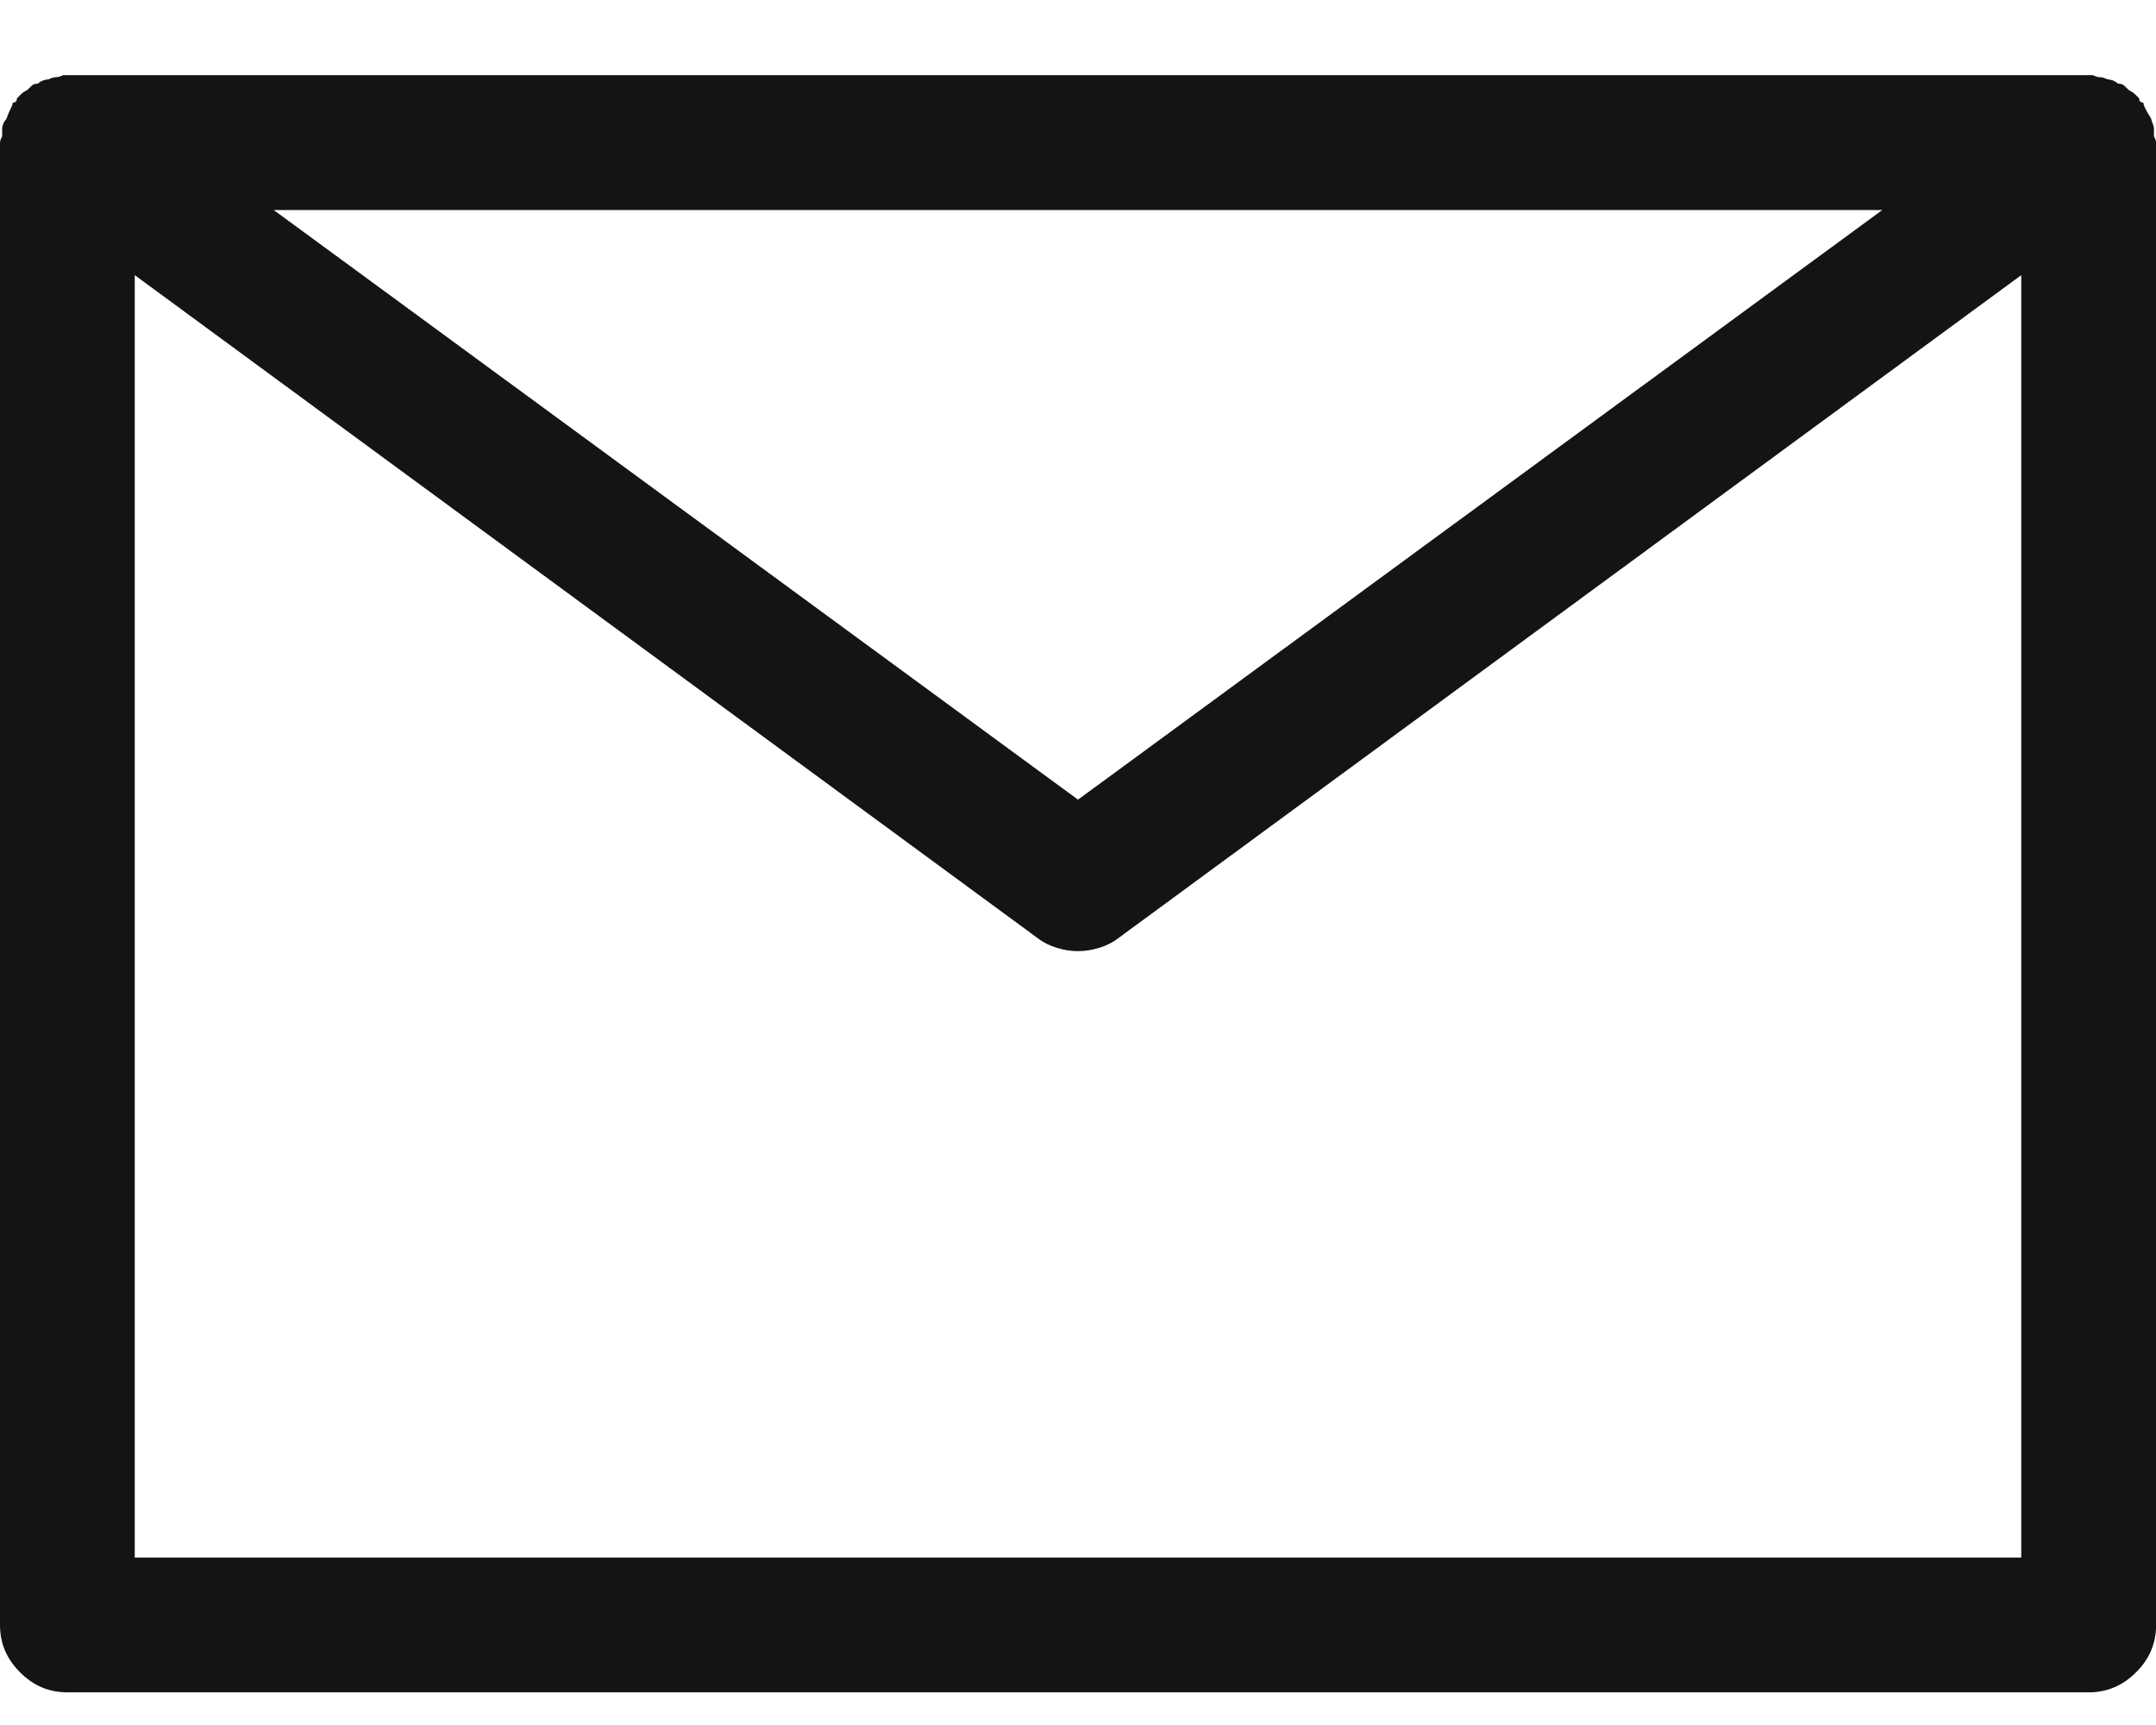 <svg width="20" height="16" viewBox="0 0 20 16" fill="none" xmlns="http://www.w3.org/2000/svg">
<path d="M19.961 1.127C19.974 1.153 19.981 1.177 19.981 1.195V1.264C19.994 1.29 20.001 1.309 20.001 1.323V15.072C20.001 15.242 19.939 15.389 19.815 15.511C19.691 15.636 19.544 15.697 19.376 15.697H0.625C0.456 15.697 0.309 15.636 0.186 15.511C0.062 15.389 0 15.242 0 15.072V1.323C0 1.309 0.006 1.291 0.02 1.264V1.195C0.02 1.177 0.026 1.153 0.04 1.127C0.053 1.115 0.062 1.099 0.069 1.078C0.075 1.058 0.085 1.036 0.098 1.01C0.111 0.985 0.118 0.965 0.118 0.952C0.131 0.952 0.14 0.948 0.147 0.942C0.153 0.936 0.157 0.926 0.157 0.912C0.169 0.9 0.182 0.886 0.195 0.874C0.208 0.86 0.227 0.848 0.254 0.834C0.267 0.822 0.28 0.809 0.293 0.796C0.306 0.782 0.325 0.776 0.352 0.776C0.365 0.762 0.381 0.754 0.401 0.746C0.421 0.74 0.437 0.736 0.45 0.736C0.476 0.724 0.499 0.716 0.518 0.716C0.537 0.716 0.56 0.71 0.586 0.697H0.625H19.375H19.414C19.44 0.71 19.463 0.716 19.482 0.716C19.501 0.716 19.524 0.724 19.55 0.736C19.563 0.736 19.579 0.74 19.599 0.746C19.619 0.754 19.635 0.764 19.648 0.776C19.674 0.776 19.693 0.782 19.707 0.796C19.72 0.809 19.733 0.822 19.746 0.834C19.772 0.849 19.791 0.86 19.805 0.874C19.818 0.887 19.831 0.9 19.844 0.912C19.844 0.927 19.847 0.936 19.854 0.942C19.86 0.948 19.87 0.952 19.883 0.952C19.883 0.965 19.889 0.984 19.903 1.01C19.916 1.036 19.929 1.059 19.942 1.078C19.954 1.098 19.961 1.115 19.961 1.127ZM18.75 14.447V2.552L10.371 8.704C10.319 8.744 10.26 8.772 10.195 8.792C10.13 8.812 10.065 8.822 10 8.822C9.935 8.822 9.87 8.812 9.805 8.792C9.74 8.772 9.681 8.744 9.629 8.704L1.25 2.552V14.447H18.75ZM2.539 1.948L10 7.417L17.461 1.948H2.539Z" fill="#141414"/>
</svg>
